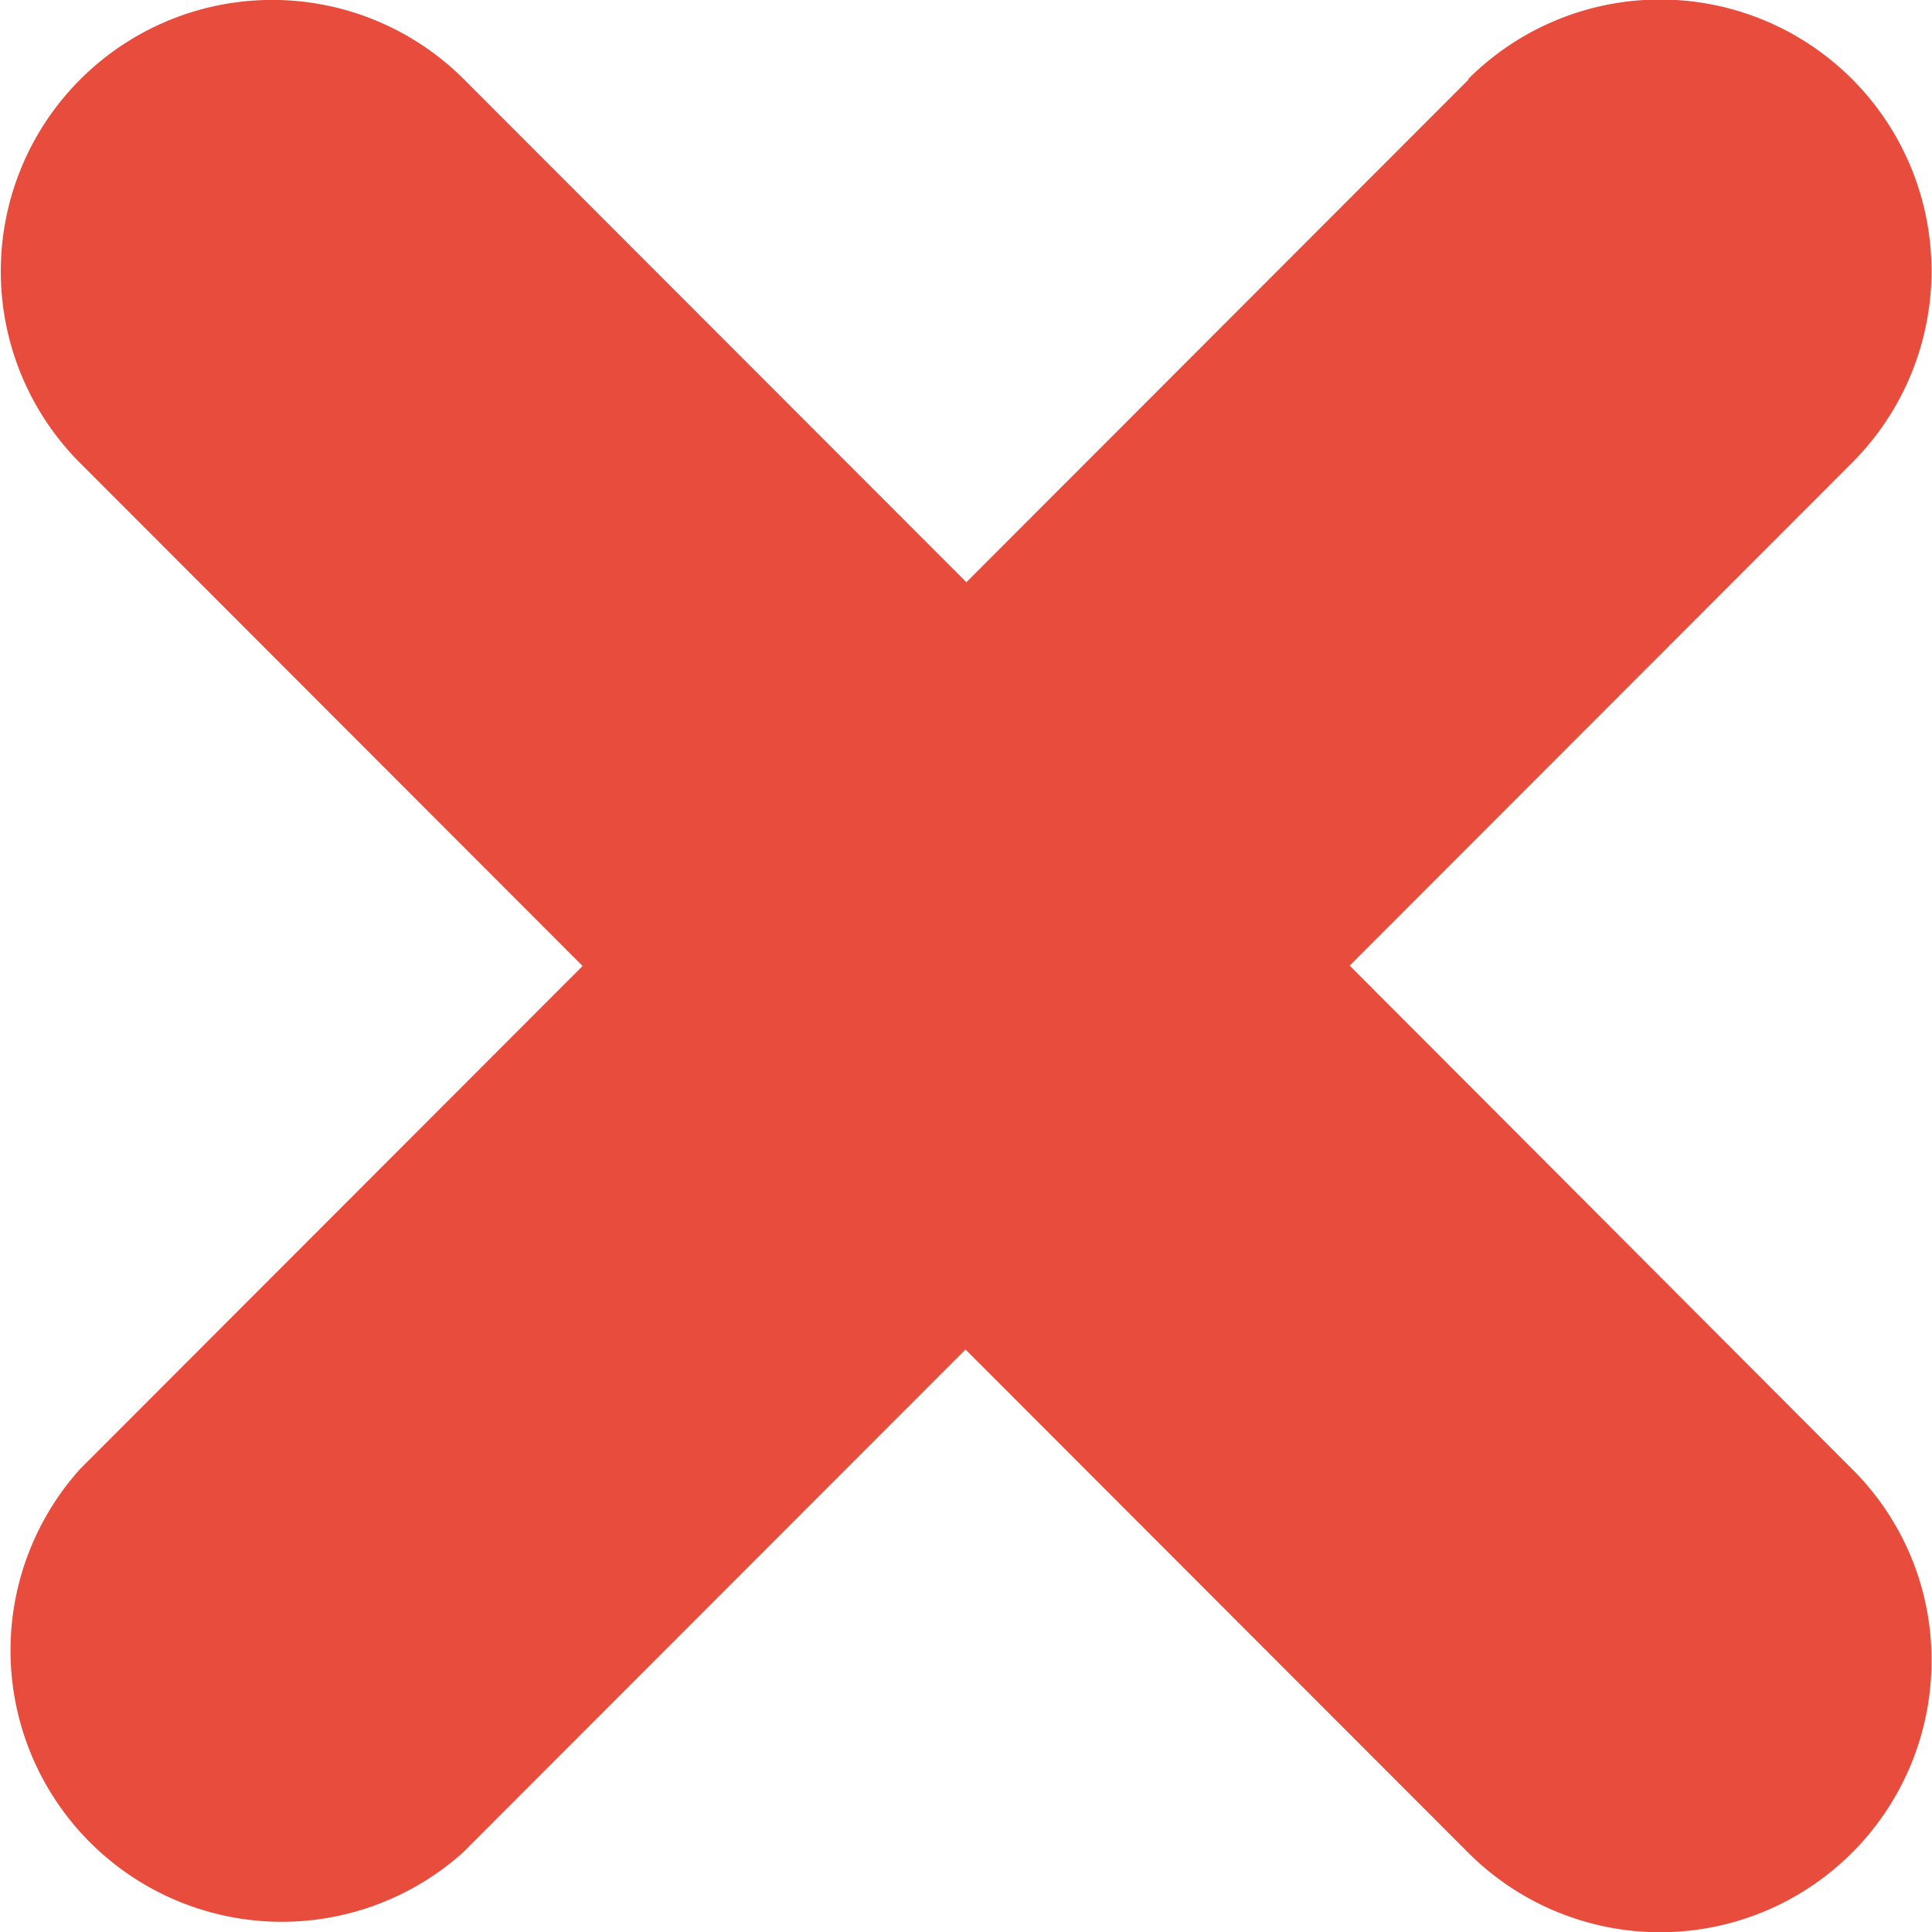 <svg xmlns="http://www.w3.org/2000/svg" width="20" height="20" viewBox="0 0 20 20">
  <path id="delete_cross" d="M87.729,73.347l-5.2,5.205-5.2-5.205a2.809,2.809,0,0,0-3.973,3.973l5.2,5.205-5.2,5.205A2.809,2.809,0,0,0,77.32,91.7l5.2-5.205,5.2,5.205a2.809,2.809,0,0,0,4.8-1.984,2.78,2.78,0,0,0-.823-1.984l-5.2-5.211,5.2-5.205a2.809,2.809,0,0,0-3.973-3.973Z" transform="translate(-72.525 -72.525)" fill="#e74c3c"/>
</svg>
